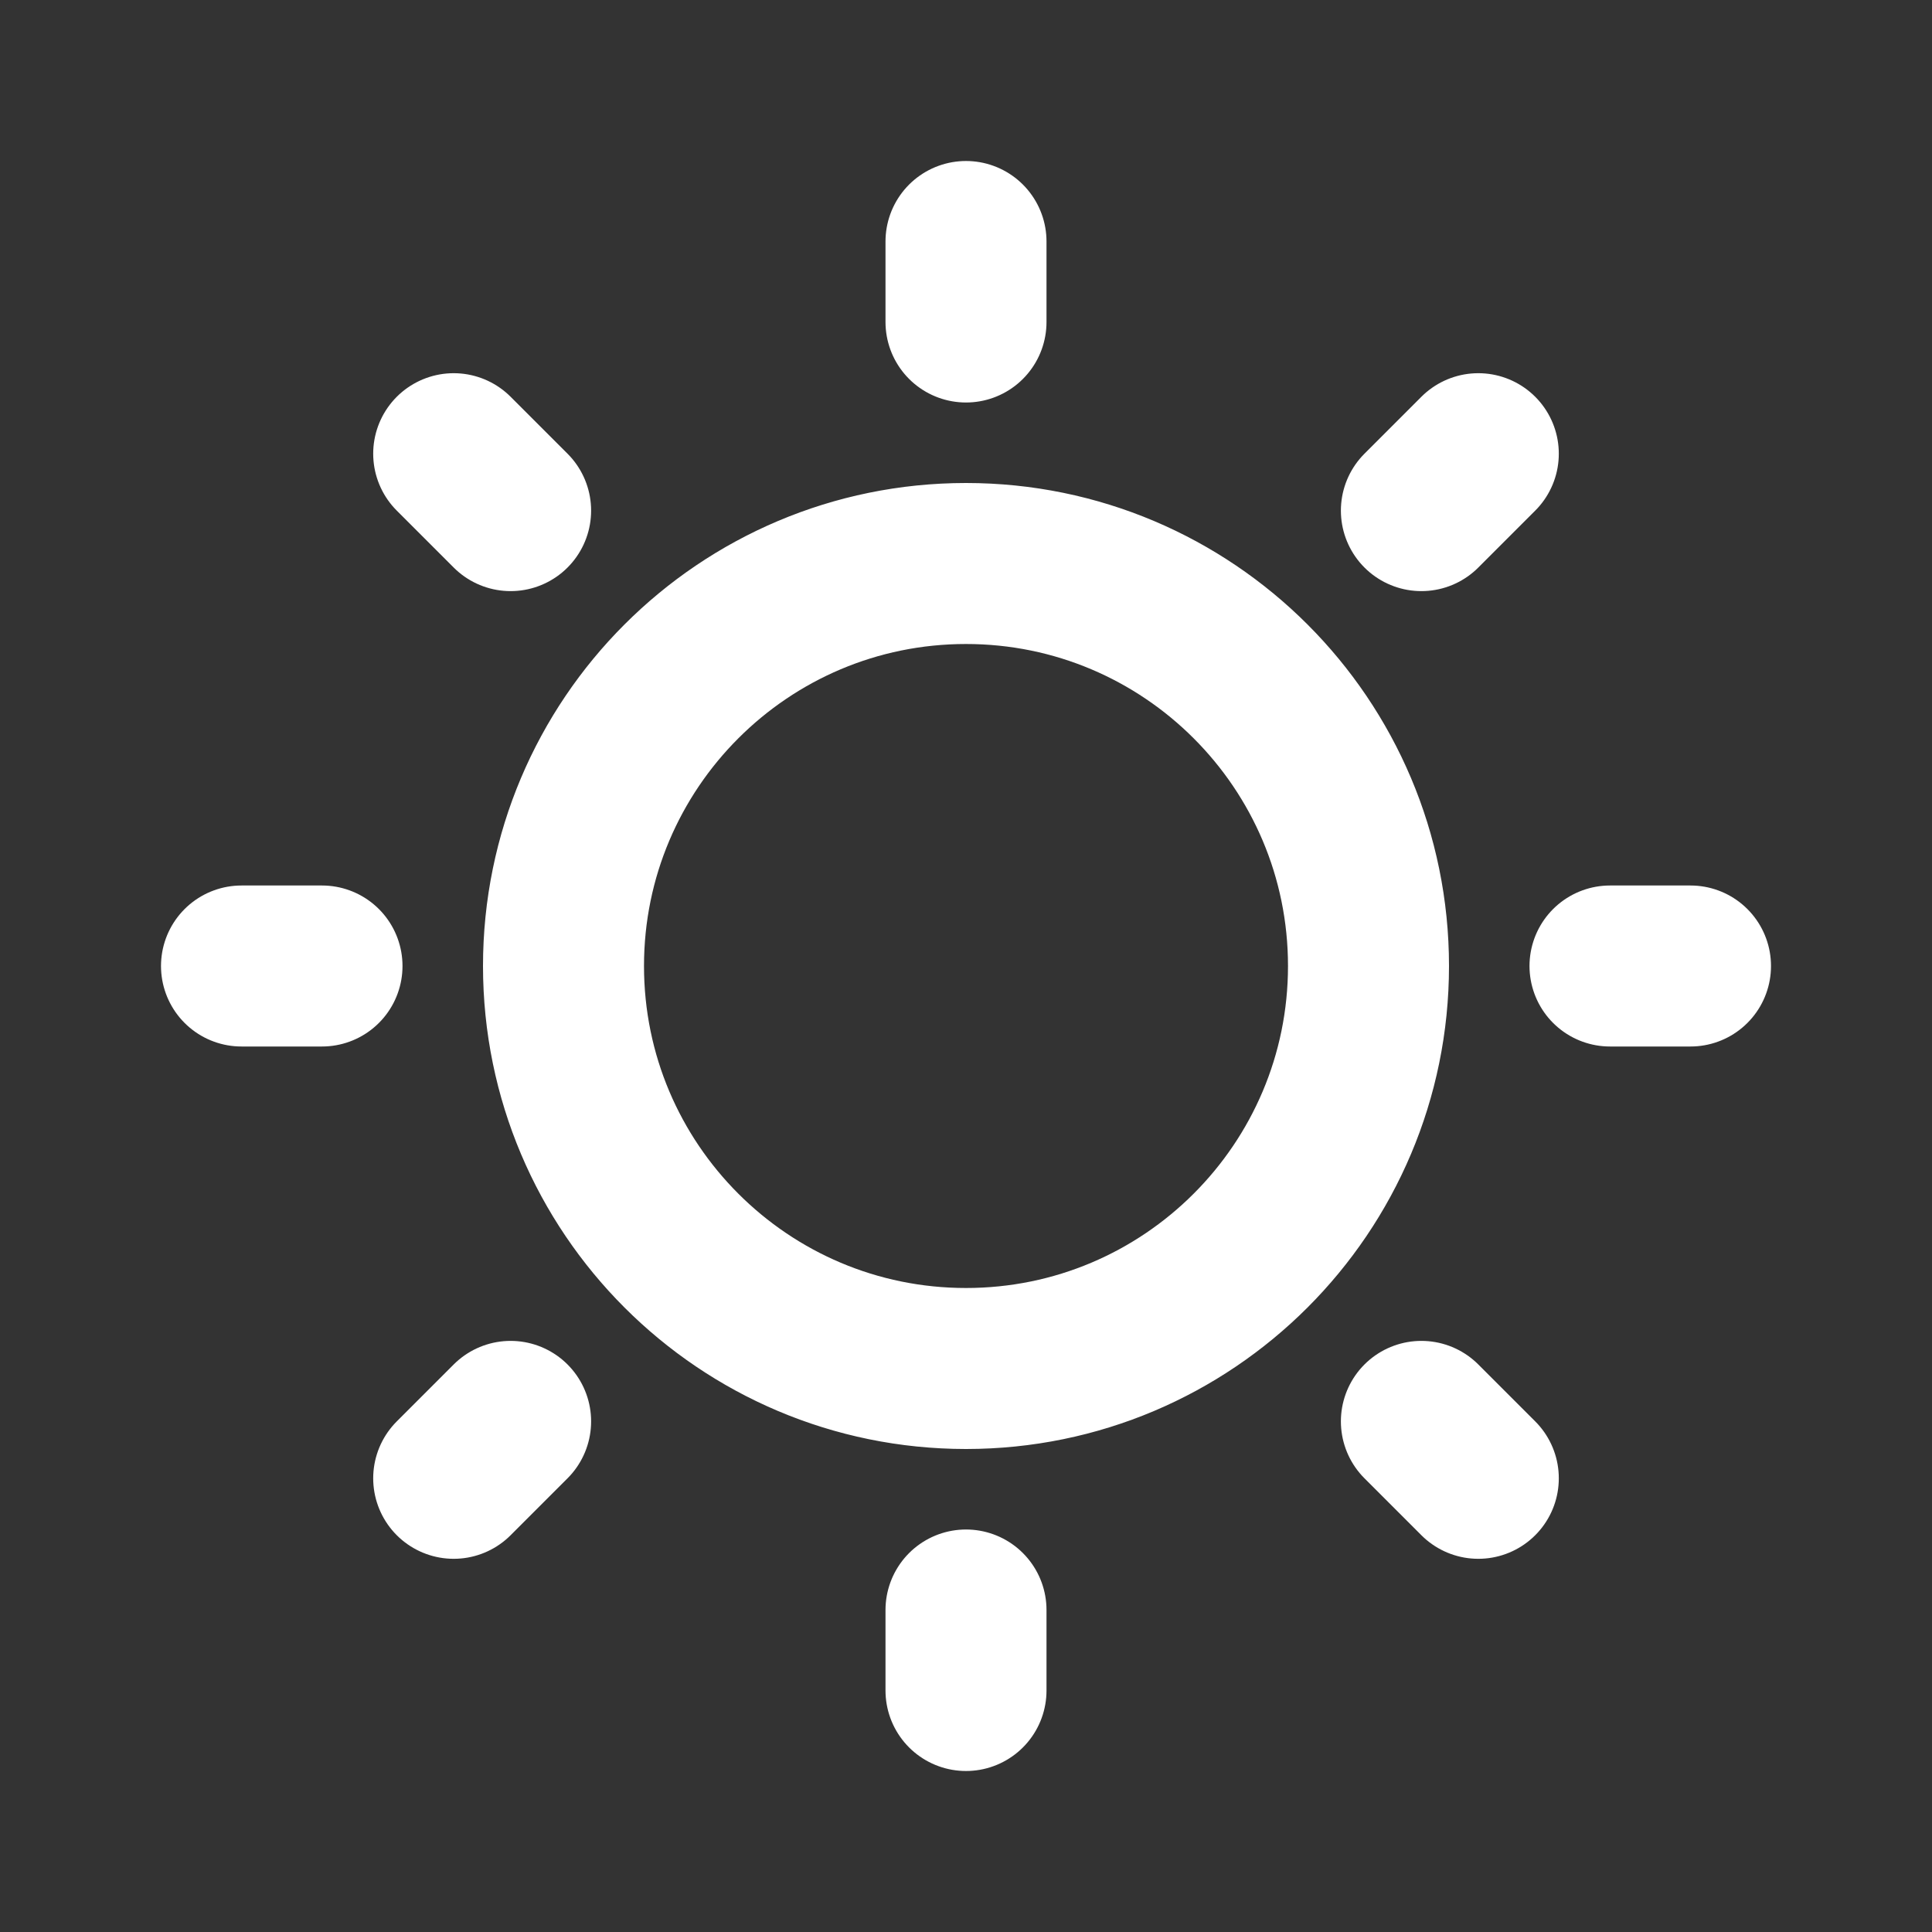 <svg width="24" height="24" viewBox="0 0 24 24" fill="none" xmlns="http://www.w3.org/2000/svg">
<rect x="0" y="0" width="24" height="24" fill="#333333" stroke="none"/>
<path d="M12 4V3M12 21V20M4 12H3M21 12H20M6.343 6.343L5.636 5.636M18.364 18.364L17.657 17.657M6.343 17.657L5.636 18.364M18.364 5.636L17.657 6.343M17 12C17 14.761 14.761 17 12 17C9.239 17 7 14.761 7 12C7 9.239 9.239 7 12 7C14.761 7 17 9.239 17 12Z" stroke="white" stroke-width="2" stroke-linecap="round" stroke-linejoin="round"/>
</svg>
